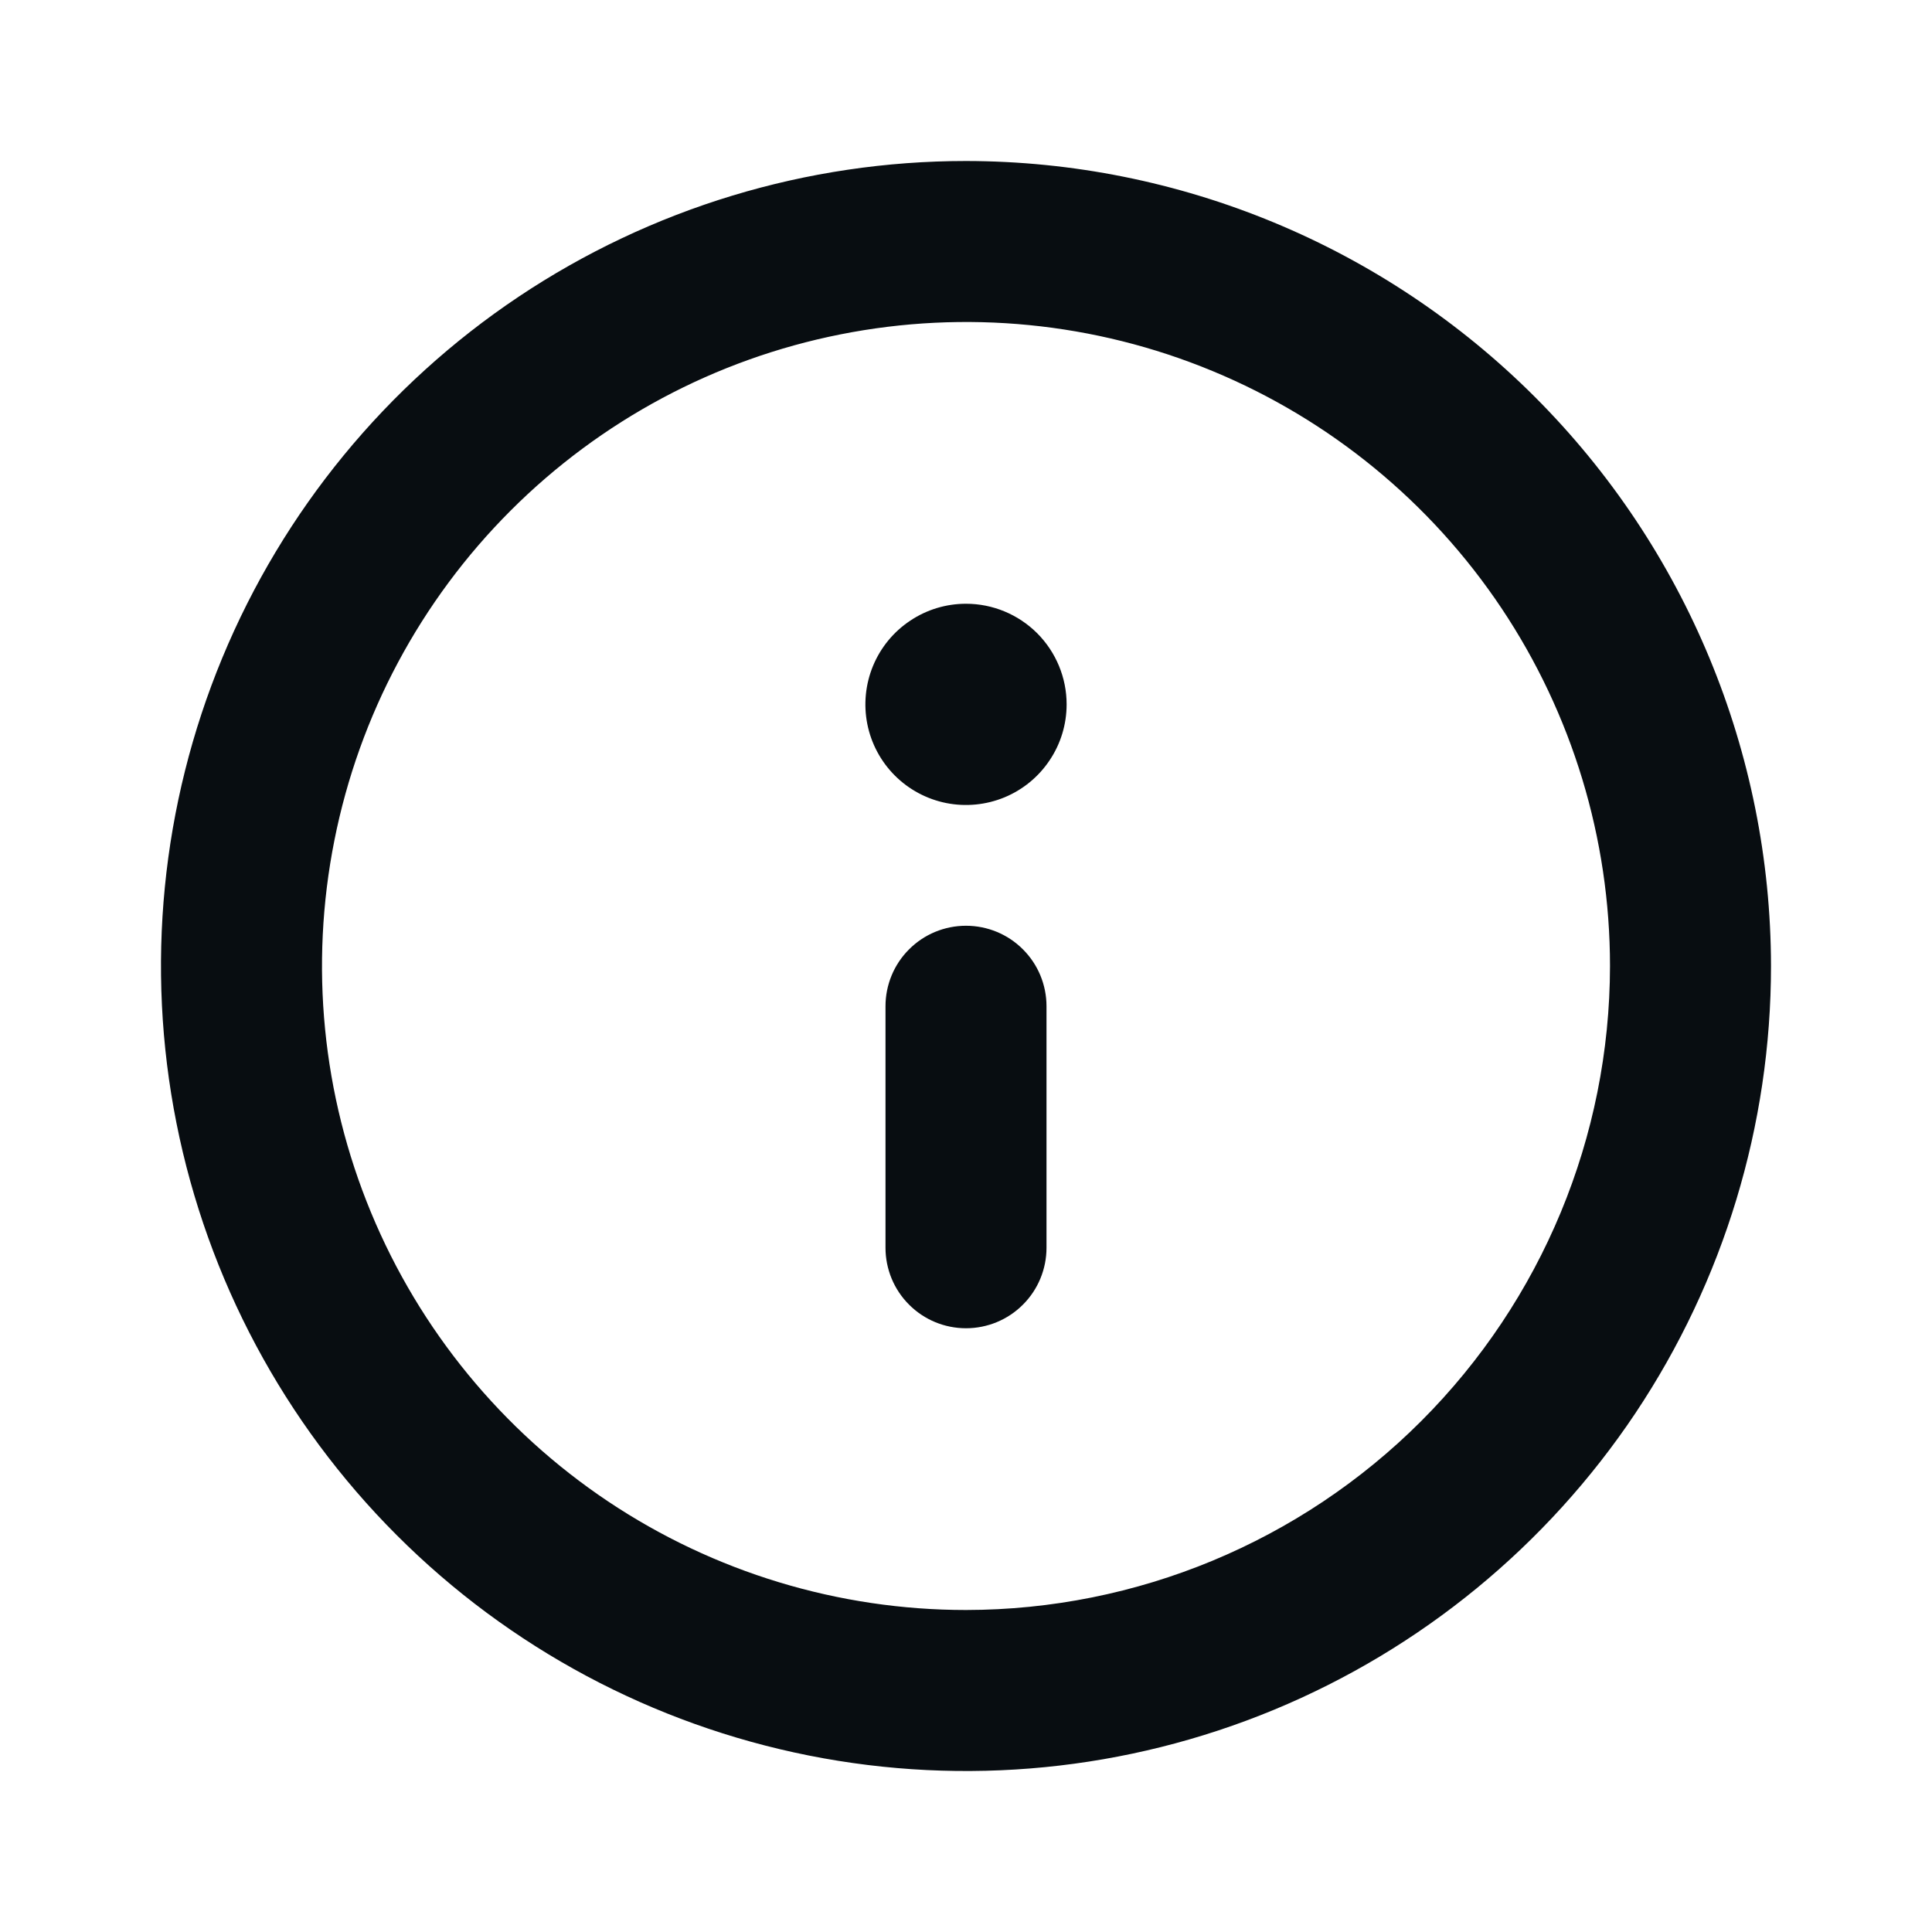<svg width="24" height="24" viewBox="0 0 24 24" fill="none" xmlns="http://www.w3.org/2000/svg">
<path d="M12 2C10.022 2 8.089 2.586 6.444 3.685C4.8 4.784 3.518 6.346 2.761 8.173C2.004 10 1.806 12.011 2.192 13.951C2.578 15.891 3.53 17.672 4.929 19.071C6.327 20.47 8.109 21.422 10.049 21.808C11.989 22.194 14 21.996 15.827 21.239C17.654 20.482 19.216 19.2 20.315 17.556C21.413 15.911 22 13.978 22 12C21.997 9.349 20.942 6.807 19.068 4.932C17.193 3.057 14.651 2.003 12 2ZM12 20C10.418 20 8.871 19.531 7.555 18.652C6.24 17.773 5.214 16.523 4.609 15.062C4.003 13.6 3.845 11.991 4.154 10.439C4.462 8.887 5.224 7.462 6.343 6.343C7.462 5.224 8.887 4.462 10.439 4.154C11.991 3.845 13.6 4.003 15.062 4.609C16.523 5.214 17.773 6.24 18.652 7.555C19.531 8.871 20 10.418 20 12C19.998 14.121 19.154 16.154 17.654 17.654C16.154 19.154 14.121 19.998 12 20ZM12 11.5C11.735 11.5 11.48 11.605 11.293 11.793C11.105 11.98 11 12.235 11 12.5V15.5C11 15.765 11.105 16.02 11.293 16.207C11.48 16.395 11.735 16.5 12 16.5C12.265 16.5 12.52 16.395 12.707 16.207C12.895 16.02 13 15.765 13 15.5V12.5C13 12.235 12.895 11.98 12.707 11.793C12.52 11.605 12.265 11.5 12 11.5ZM12 7.5C11.753 7.5 11.511 7.573 11.306 7.711C11.1 7.848 10.94 8.043 10.845 8.272C10.751 8.5 10.726 8.751 10.774 8.994C10.822 9.236 10.941 9.459 11.116 9.634C11.291 9.809 11.514 9.928 11.756 9.976C11.999 10.024 12.25 9.999 12.478 9.905C12.707 9.81 12.902 9.65 13.039 9.444C13.177 9.239 13.25 8.997 13.25 8.75C13.25 8.418 13.118 8.101 12.884 7.866C12.649 7.632 12.332 7.5 12 7.5Z" fill="#080D11"/>
</svg>
